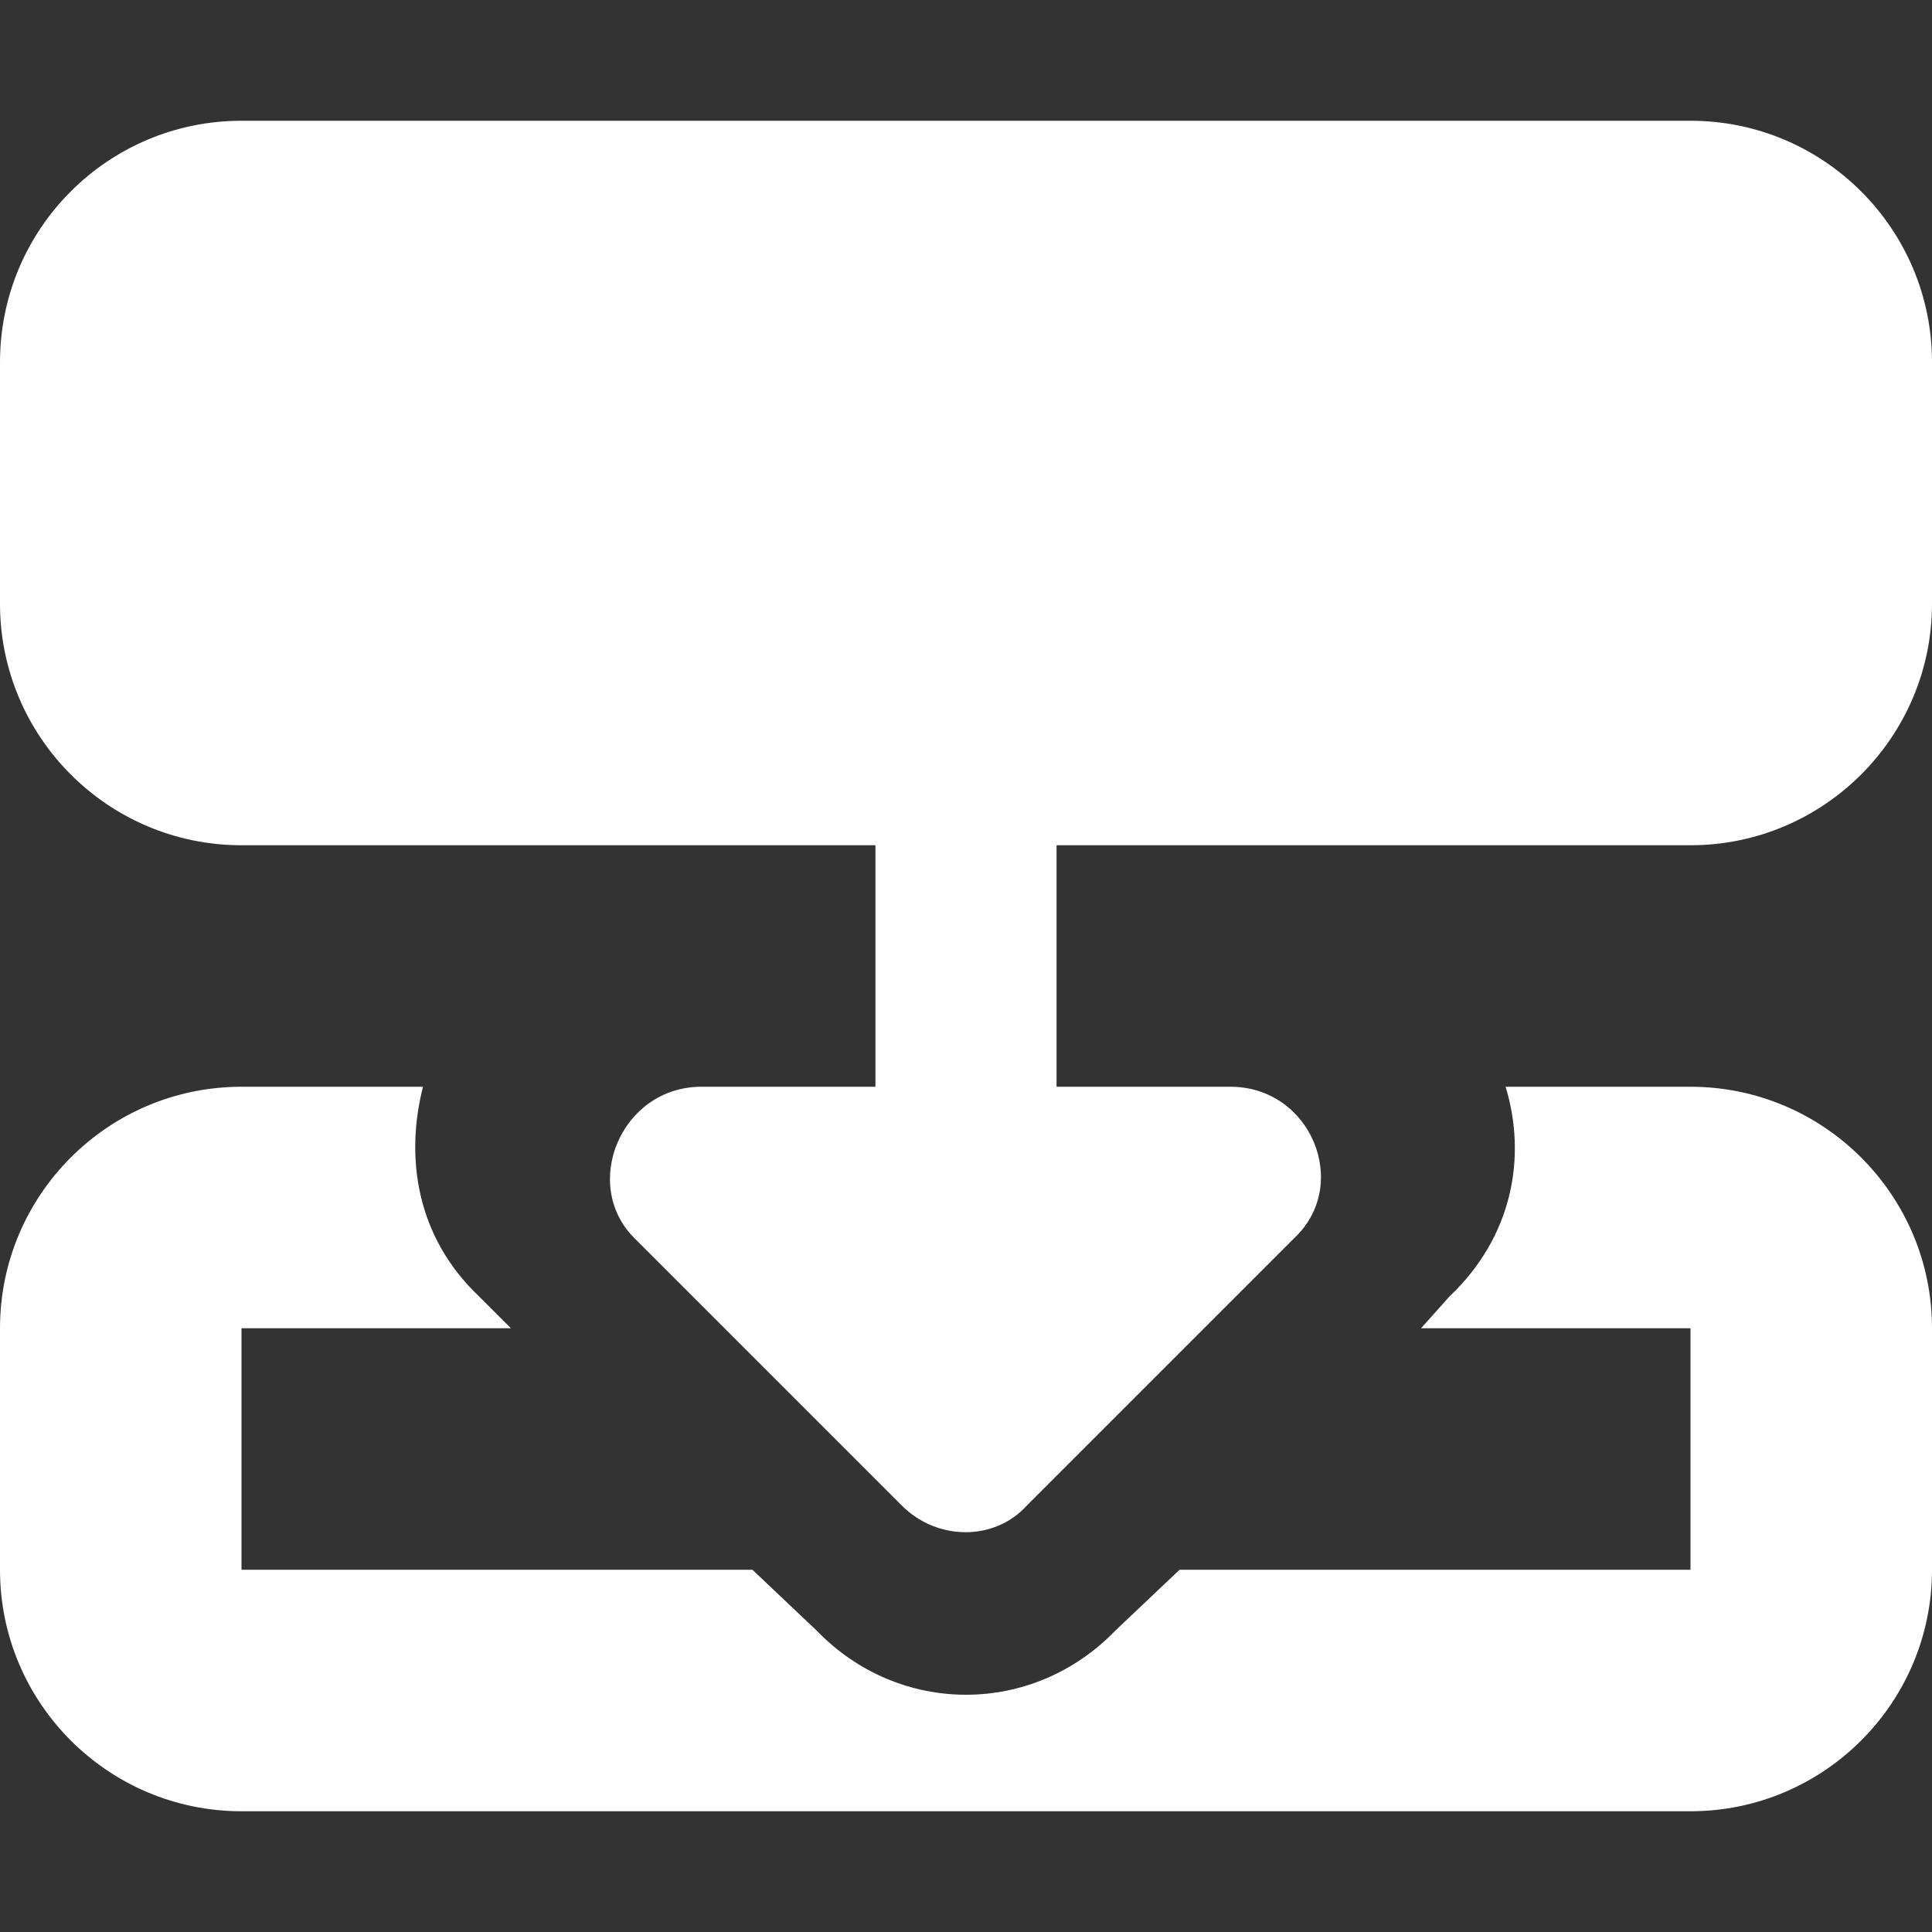<svg xmlns="http://www.w3.org/2000/svg" viewBox="0 0 512 512"><rect x="0" y="0" width="512" height="512" fill="#333333" stroke="none"/><!--! Font Awesome Pro 6.1.1 by @fontawesome - https://fontawesome.com License - https://fontawesome.com/license (Commercial License) Copyright 2022 Fonticons, Inc. --><path fill="#ffffff" d="M512 160C512 195.3 483.3 224 448 224H280V288H326.1C347.4 288 358.1 313.9 343 328.1L272.1 399C263.6 408.4 248.4 408.4 239 399L168.1 328.1C153.9 313.9 164.6 288 185.9 288H232V224H64C28.65 224 0 195.3 0 160V96C0 60.65 28.65 32 64 32H448C483.3 32 512 60.65 512 96V160zM312.6 416H448V352H376.6L384.1 343.6C401 327.6 404.6 306.4 399 288H448C483.3 288 512 316.7 512 352V416C512 451.3 483.3 480 448 480H64C28.65 480 0 451.3 0 416V352C0 316.7 28.65 288 64 288H112.1C107.4 306.4 110.1 327.6 127 343.6L135.4 352H64V416H199.4L216.4 432.1C238.3 454.8 273.7 454.8 295.6 432.1L312.6 416z"/></svg>